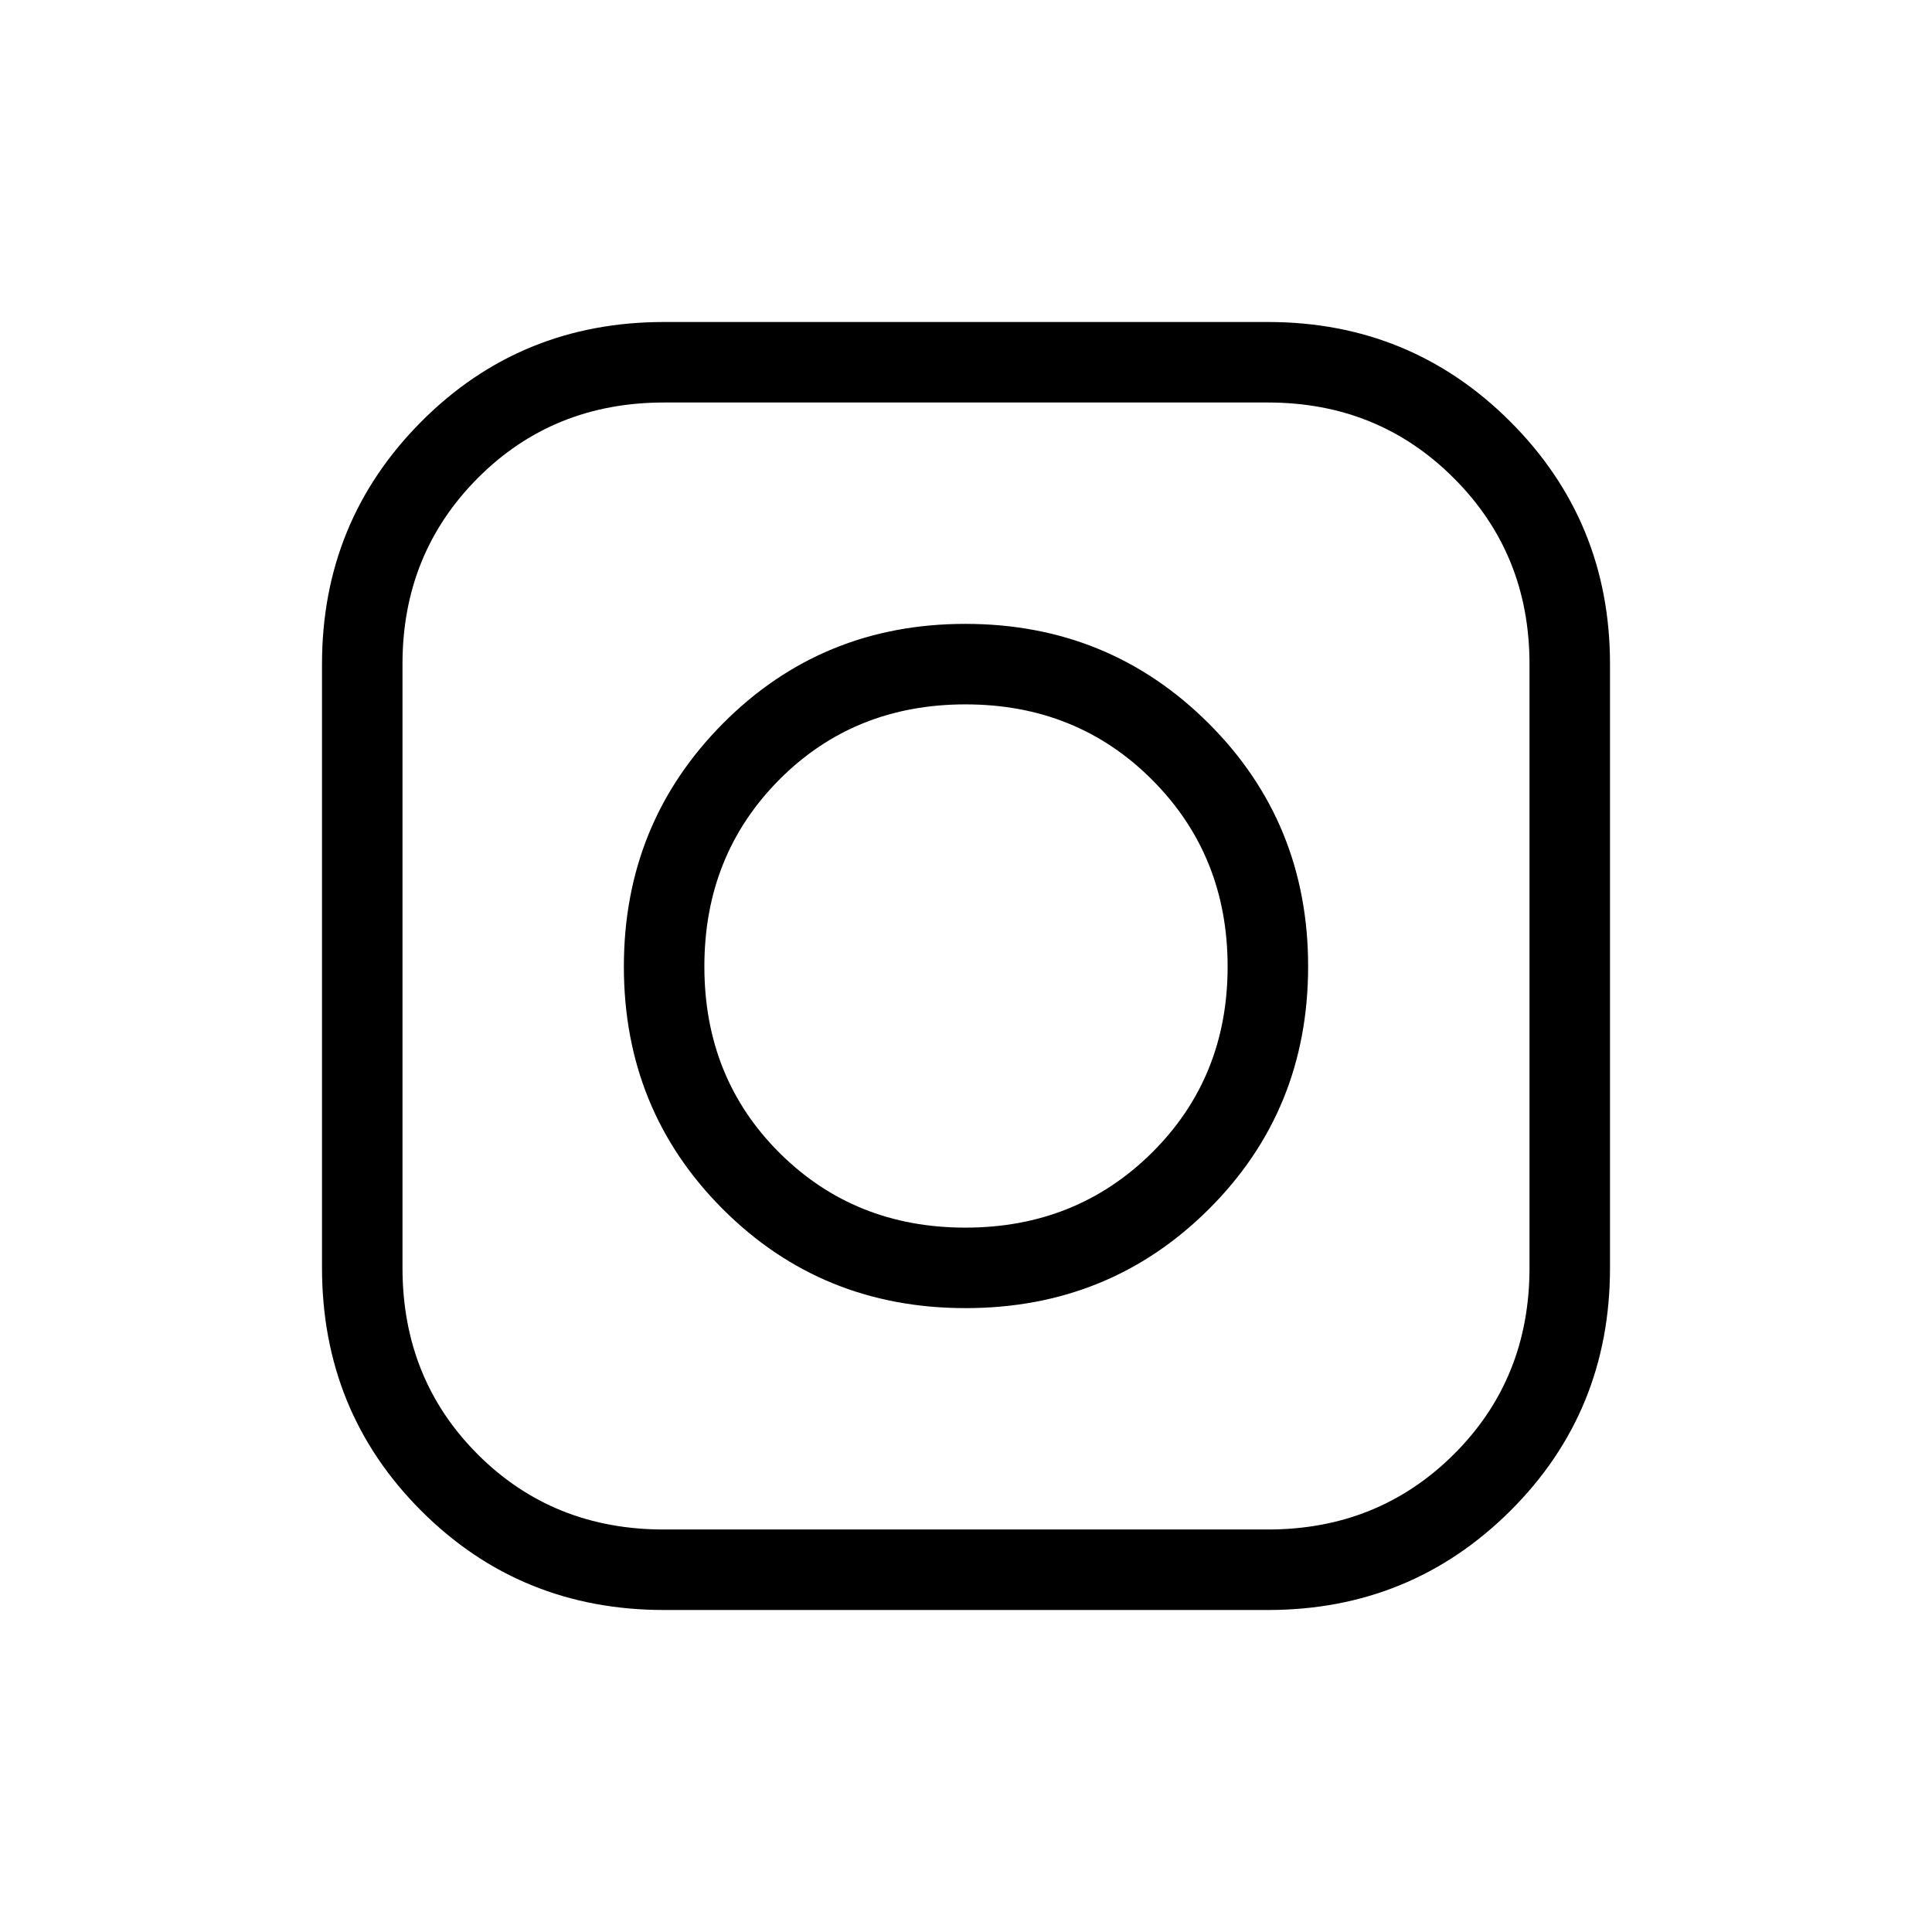 <svg xmlns="http://www.w3.org/2000/svg" width="1em" height="1em" viewBox="0 0 24 24"><path fill="currentColor" d="M8.25 20q-1.785 0-3.017-1.232T4 15.75v-7.5q0-1.773 1.233-3.012Q6.465 4 8.25 4h7.5q1.773 0 3.012 1.238Q20 6.477 20 8.25v7.5q0 1.785-1.238 3.018Q17.523 20 15.75 20zm0-1h7.5q1.371 0 2.31-.934q.94-.935.94-2.316v-7.5q0-1.371-.94-2.31Q17.122 5 15.75 5h-7.5q-1.381 0-2.316.94T5 8.25v7.5q0 1.381.934 2.316T8.25 19m3.745-2.75q-1.787 0-3.016-1.23T7.75 12.008t1.23-3.02q1.23-1.238 3.012-1.238t3.02 1.234q1.238 1.234 1.238 3.021t-1.234 3.016q-1.234 1.229-3.021 1.229m-.002-1q1.378 0 2.318-.932q.939-.933.939-2.31q0-1.38-.936-2.319q-.936-.939-2.32-.939t-2.314.936q-.93.936-.93 2.32t.932 2.314q.933.93 2.31.93"/></svg>